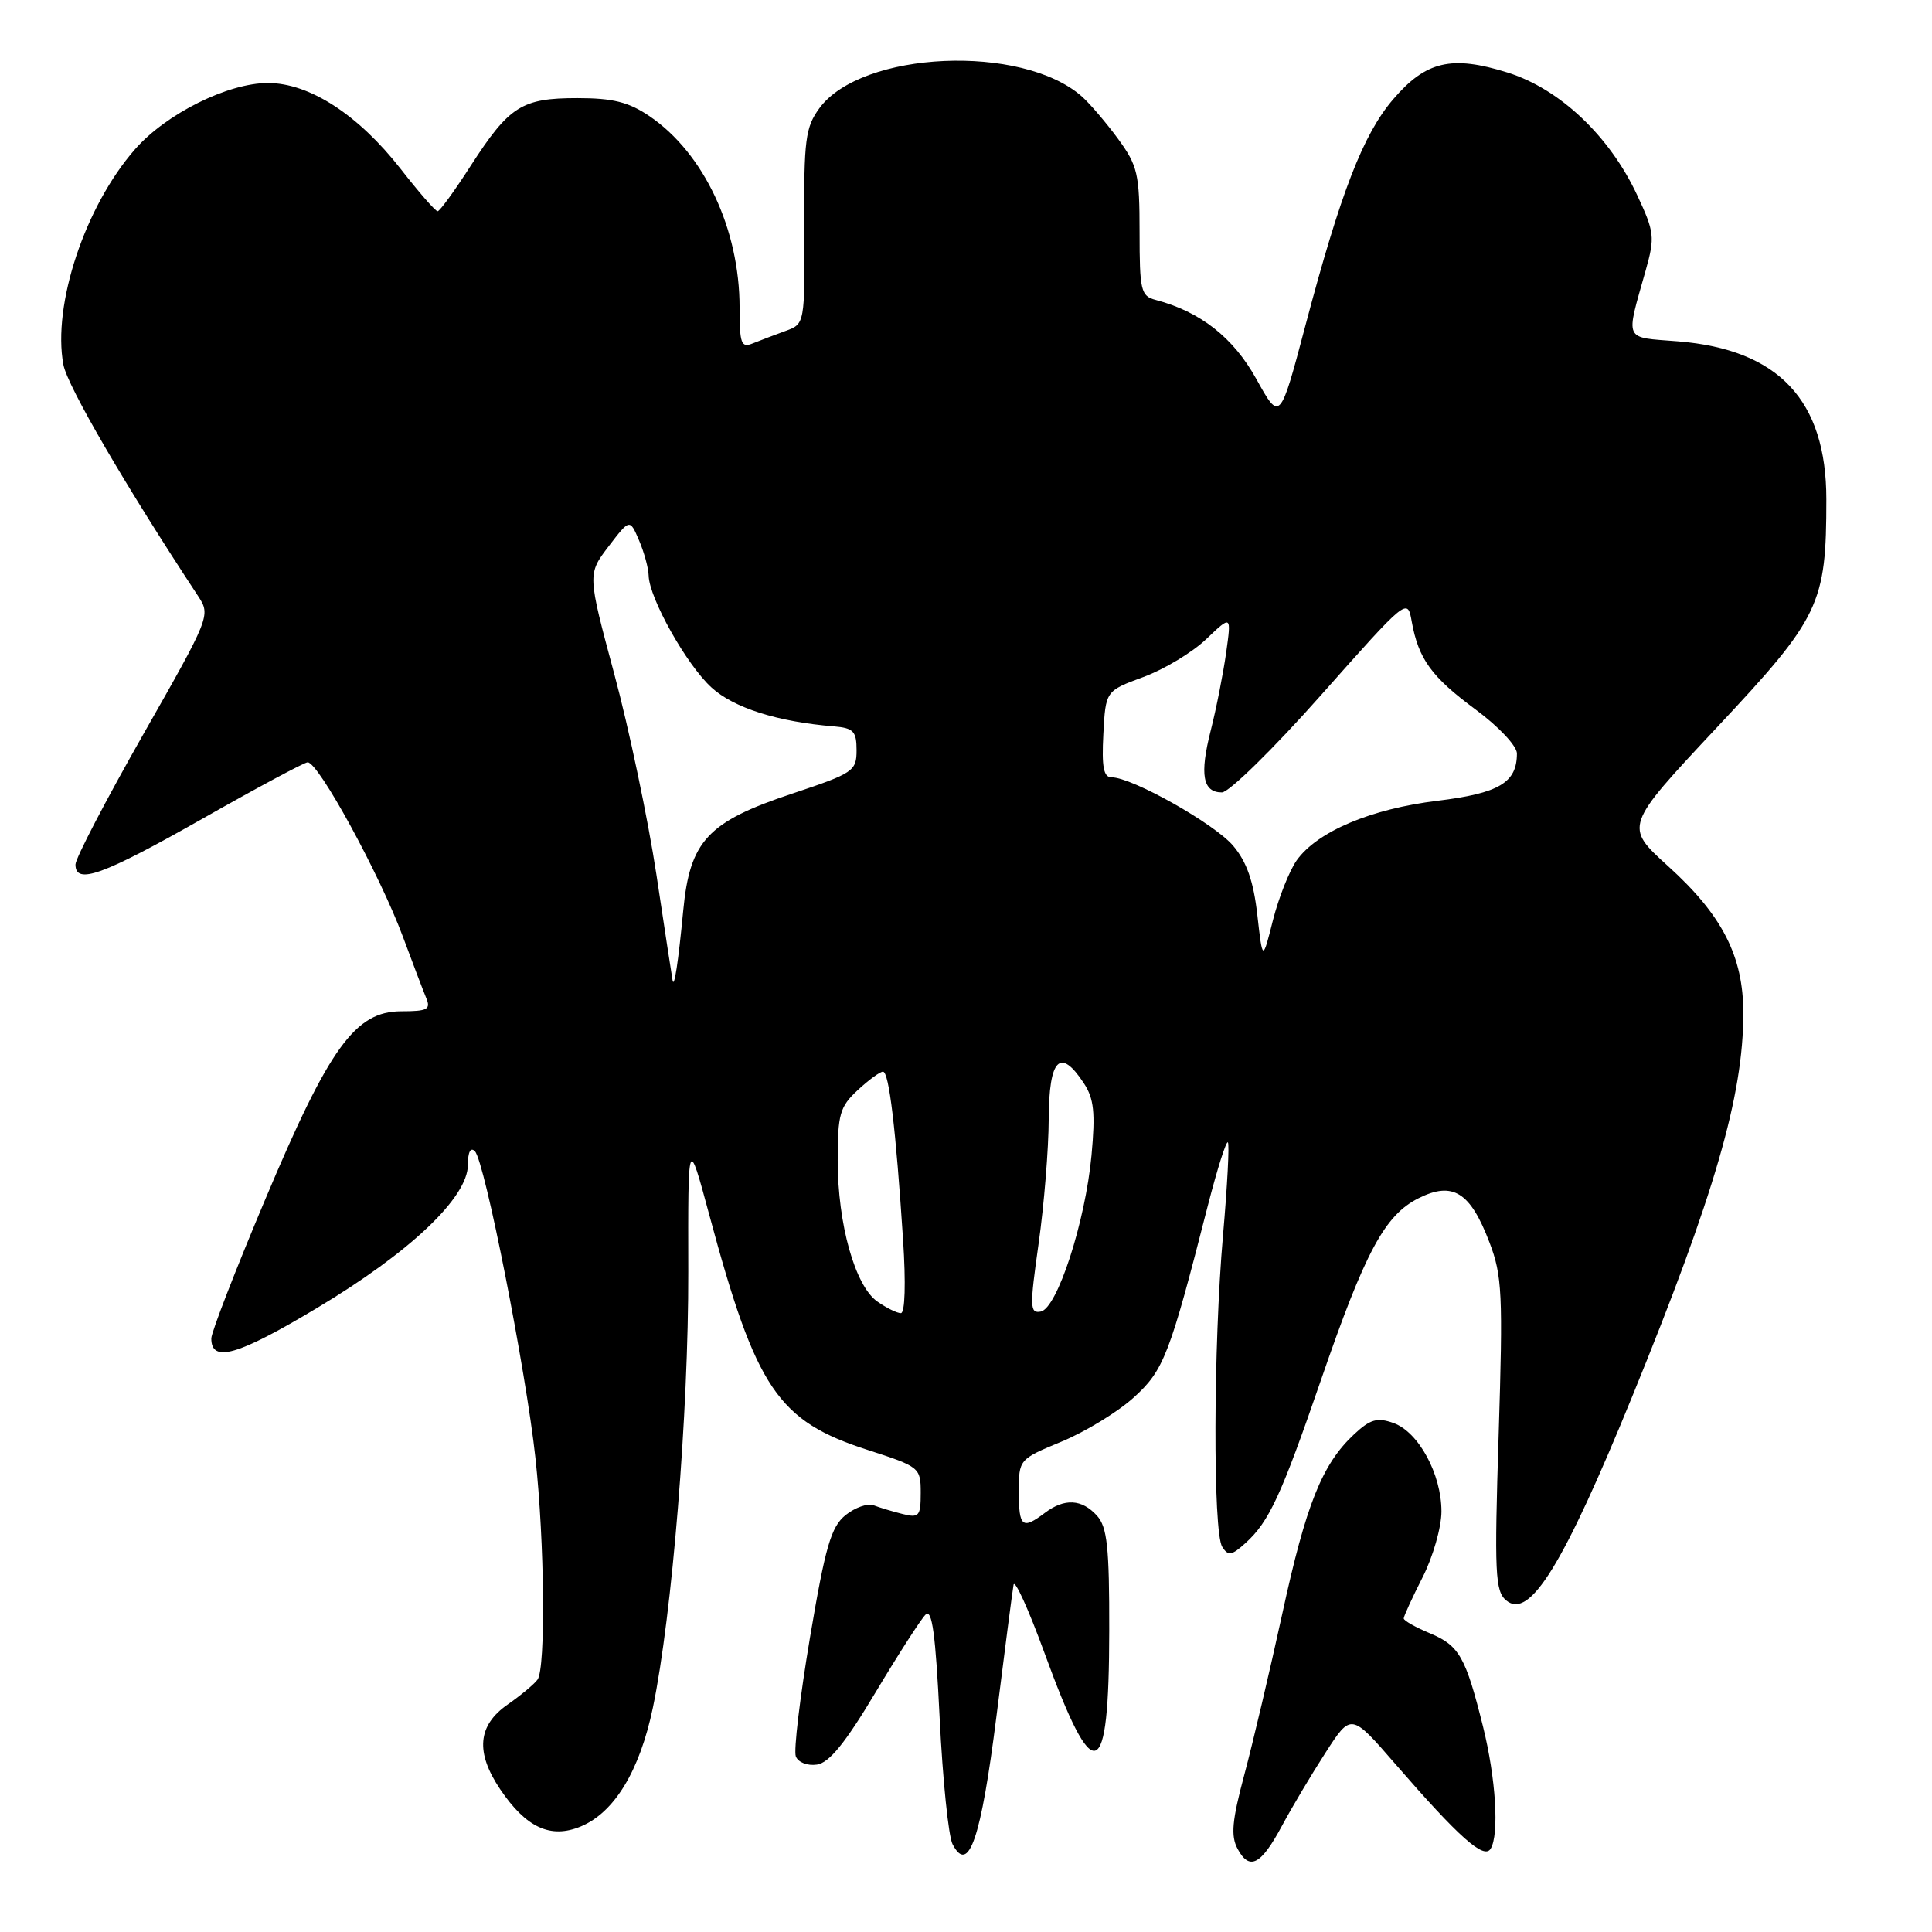 <?xml version="1.0" encoding="UTF-8" standalone="no"?>
<!DOCTYPE svg PUBLIC "-//W3C//DTD SVG 1.1//EN" "http://www.w3.org/Graphics/SVG/1.1/DTD/svg11.dtd" >
<svg xmlns="http://www.w3.org/2000/svg" xmlns:xlink="http://www.w3.org/1999/xlink" version="1.1" viewBox="0 0 256 256">
 <g >
 <path fill="currentColor"
d=" M 169.87 241.93 C 171.18 239.49 173.77 235.13 175.64 232.24 C 179.03 226.98 179.03 226.98 184.89 233.74 C 193.34 243.48 196.63 246.41 197.51 244.98 C 198.68 243.10 198.21 235.64 196.51 228.79 C 194.21 219.55 193.36 218.05 189.50 216.43 C 187.57 215.63 186.00 214.74 186.00 214.45 C 186.00 214.17 187.12 211.71 188.50 209.00 C 189.88 206.29 191.00 202.36 191.00 200.27 C 191.00 195.33 187.97 189.75 184.65 188.56 C 182.49 187.79 181.57 188.05 179.42 190.06 C 175.19 194.01 173.06 199.32 169.91 213.83 C 168.27 221.35 166.01 230.95 164.88 235.16 C 163.25 241.24 163.07 243.26 163.98 244.97 C 165.56 247.92 167.08 247.14 169.87 241.93 Z  M 132.03 227.45 C 133.13 218.68 134.15 210.82 134.30 210.00 C 134.44 209.18 136.28 213.22 138.39 219.00 C 144.99 237.10 146.96 236.43 146.98 216.08 C 147.00 204.98 146.71 202.34 145.35 200.83 C 143.34 198.62 141.05 198.50 138.44 200.47 C 135.46 202.72 135.00 202.35 135.00 197.68 C 135.00 193.38 135.01 193.36 140.69 191.01 C 143.82 189.71 148.10 187.10 150.20 185.20 C 154.21 181.58 154.97 179.62 160.05 159.73 C 161.29 154.91 162.48 151.14 162.70 151.37 C 162.92 151.59 162.63 157.11 162.06 163.63 C 160.77 178.31 160.71 202.99 161.95 204.96 C 162.74 206.20 163.20 206.13 165.04 204.46 C 168.16 201.64 169.76 198.18 175.04 182.85 C 180.90 165.83 183.49 161.01 187.97 158.77 C 192.50 156.50 194.82 157.94 197.36 164.62 C 199.05 169.03 199.16 171.46 198.58 190.10 C 198.00 208.52 198.11 210.85 199.59 212.07 C 202.68 214.64 207.16 207.38 216.30 184.99 C 227.21 158.26 231.00 145.18 231.00 134.25 C 231.00 126.71 228.22 121.27 221.02 114.76 C 215.22 109.50 215.22 109.50 227.49 96.40 C 241.17 81.81 242.00 80.07 242.00 66.16 C 242.00 53.03 235.68 46.31 222.33 45.23 C 215.06 44.65 215.38 45.37 218.07 35.80 C 219.30 31.42 219.22 30.75 216.94 25.87 C 213.28 18.02 206.69 11.79 199.78 9.62 C 192.34 7.29 188.94 8.09 184.60 13.16 C 180.63 17.79 177.66 25.45 172.96 43.19 C 169.60 55.87 169.60 55.87 166.47 50.22 C 163.42 44.72 159.06 41.30 153.13 39.74 C 151.17 39.23 151.00 38.51 151.00 30.74 C 151.00 23.04 150.75 21.96 148.15 18.40 C 146.58 16.26 144.42 13.73 143.36 12.79 C 135.45 5.78 114.17 6.73 108.58 14.33 C 106.72 16.87 106.51 18.50 106.57 30.04 C 106.65 42.93 106.65 42.93 104.07 43.86 C 102.66 44.38 100.71 45.11 99.75 45.50 C 98.21 46.13 98.00 45.56 98.00 40.77 C 98.00 30.35 93.27 20.29 86.06 15.39 C 83.30 13.52 81.22 13.00 76.49 13.00 C 69.13 13.00 67.48 14.05 62.38 21.95 C 60.25 25.27 58.27 27.99 57.99 27.99 C 57.70 28.00 55.50 25.47 53.09 22.38 C 47.47 15.19 41.00 11.00 35.50 11.00 C 30.20 11.00 22.02 15.07 17.90 19.77 C 11.27 27.32 6.92 40.41 8.40 48.33 C 8.93 51.17 16.67 64.45 26.28 79.03 C 27.92 81.53 27.81 81.80 18.97 97.33 C 14.04 106.00 10.00 113.75 10.00 114.55 C 10.00 117.28 13.58 115.99 26.80 108.50 C 34.08 104.37 40.36 101.00 40.77 101.01 C 42.21 101.02 50.31 115.85 53.39 124.13 C 54.69 127.63 56.08 131.29 56.48 132.25 C 57.11 133.75 56.63 134.00 53.18 134.00 C 47.07 134.00 43.64 138.75 35.12 158.99 C 31.20 168.29 28.00 176.55 28.00 177.35 C 28.00 180.62 31.47 179.63 41.95 173.35 C 54.34 165.94 62.00 158.67 62.00 154.34 C 62.00 152.64 62.35 151.96 62.93 152.55 C 64.23 153.89 69.69 181.58 70.95 193.21 C 72.16 204.36 72.32 221.00 71.23 222.55 C 70.83 223.12 69.04 224.62 67.25 225.87 C 63.29 228.63 62.98 232.19 66.27 237.08 C 69.71 242.18 72.95 243.68 76.95 242.02 C 81.41 240.17 84.76 234.65 86.51 226.28 C 89.06 214.04 91.24 187.19 91.20 168.50 C 91.16 150.50 91.16 150.50 93.99 161.00 C 100.20 184.07 103.05 188.29 115.02 192.14 C 121.86 194.35 122.00 194.46 122.00 197.81 C 122.00 200.91 121.78 201.16 119.59 200.61 C 118.27 200.28 116.54 199.76 115.76 199.46 C 114.97 199.16 113.30 199.75 112.04 200.76 C 110.12 202.32 109.37 204.89 107.33 216.97 C 106.00 224.87 105.15 231.96 105.45 232.73 C 105.75 233.52 106.98 234.00 108.24 233.82 C 109.87 233.59 112.00 230.97 115.99 224.29 C 119.02 219.23 122.01 214.57 122.64 213.95 C 123.50 213.10 123.97 216.54 124.51 227.66 C 124.91 235.82 125.68 243.34 126.22 244.37 C 128.35 248.44 129.98 243.70 132.03 227.45 Z  M 116.25 172.46 C 113.30 170.40 111.00 162.19 111.00 153.77 C 111.00 147.63 111.28 146.65 113.65 144.45 C 115.10 143.10 116.61 142.00 117.00 142.00 C 117.80 142.00 118.70 149.56 119.66 164.25 C 120.04 170.04 119.92 174.00 119.37 174.00 C 118.86 174.00 117.46 173.31 116.25 172.46 Z  M 137.62 164.79 C 138.34 159.68 138.95 152.24 138.96 148.25 C 139.00 140.25 140.48 138.75 143.62 143.54 C 144.96 145.58 145.15 147.45 144.63 153.09 C 143.81 161.91 140.08 173.39 137.90 173.79 C 136.45 174.06 136.43 173.21 137.62 164.79 Z  M 89.12 129.90 C 89.05 129.56 88.09 123.26 86.98 115.90 C 85.86 108.53 83.35 96.56 81.39 89.29 C 77.84 76.08 77.84 76.08 80.64 72.40 C 83.45 68.73 83.45 68.73 84.68 71.61 C 85.36 73.20 85.93 75.30 85.95 76.28 C 86.03 79.27 90.98 88.10 94.28 91.10 C 97.23 93.80 103.03 95.64 110.50 96.25 C 113.09 96.47 113.50 96.90 113.50 99.41 C 113.50 102.17 113.07 102.46 105.00 105.15 C 93.75 108.89 91.41 111.41 90.53 120.67 C 89.88 127.48 89.34 131.04 89.12 129.90 Z  M 166.60 121.21 C 166.10 116.79 165.20 114.20 163.41 112.08 C 160.96 109.17 150.01 103.00 147.29 103.00 C 146.23 103.00 145.97 101.64 146.20 97.28 C 146.50 91.55 146.50 91.55 151.50 89.71 C 154.25 88.70 158.00 86.44 159.83 84.69 C 163.17 81.50 163.17 81.50 162.47 86.50 C 162.08 89.25 161.17 93.88 160.43 96.79 C 158.94 102.65 159.37 105.00 161.91 105.00 C 162.84 105.00 168.76 99.20 175.05 92.10 C 186.48 79.22 186.50 79.21 187.06 82.35 C 187.96 87.33 189.67 89.69 195.53 94.02 C 198.59 96.28 201.00 98.85 201.00 99.84 C 201.00 103.71 198.64 105.11 190.46 106.11 C 181.64 107.18 174.54 110.19 171.82 114.00 C 170.85 115.38 169.43 118.95 168.67 121.94 C 167.30 127.38 167.30 127.38 166.60 121.21 Z "/>
</g>
</svg>
